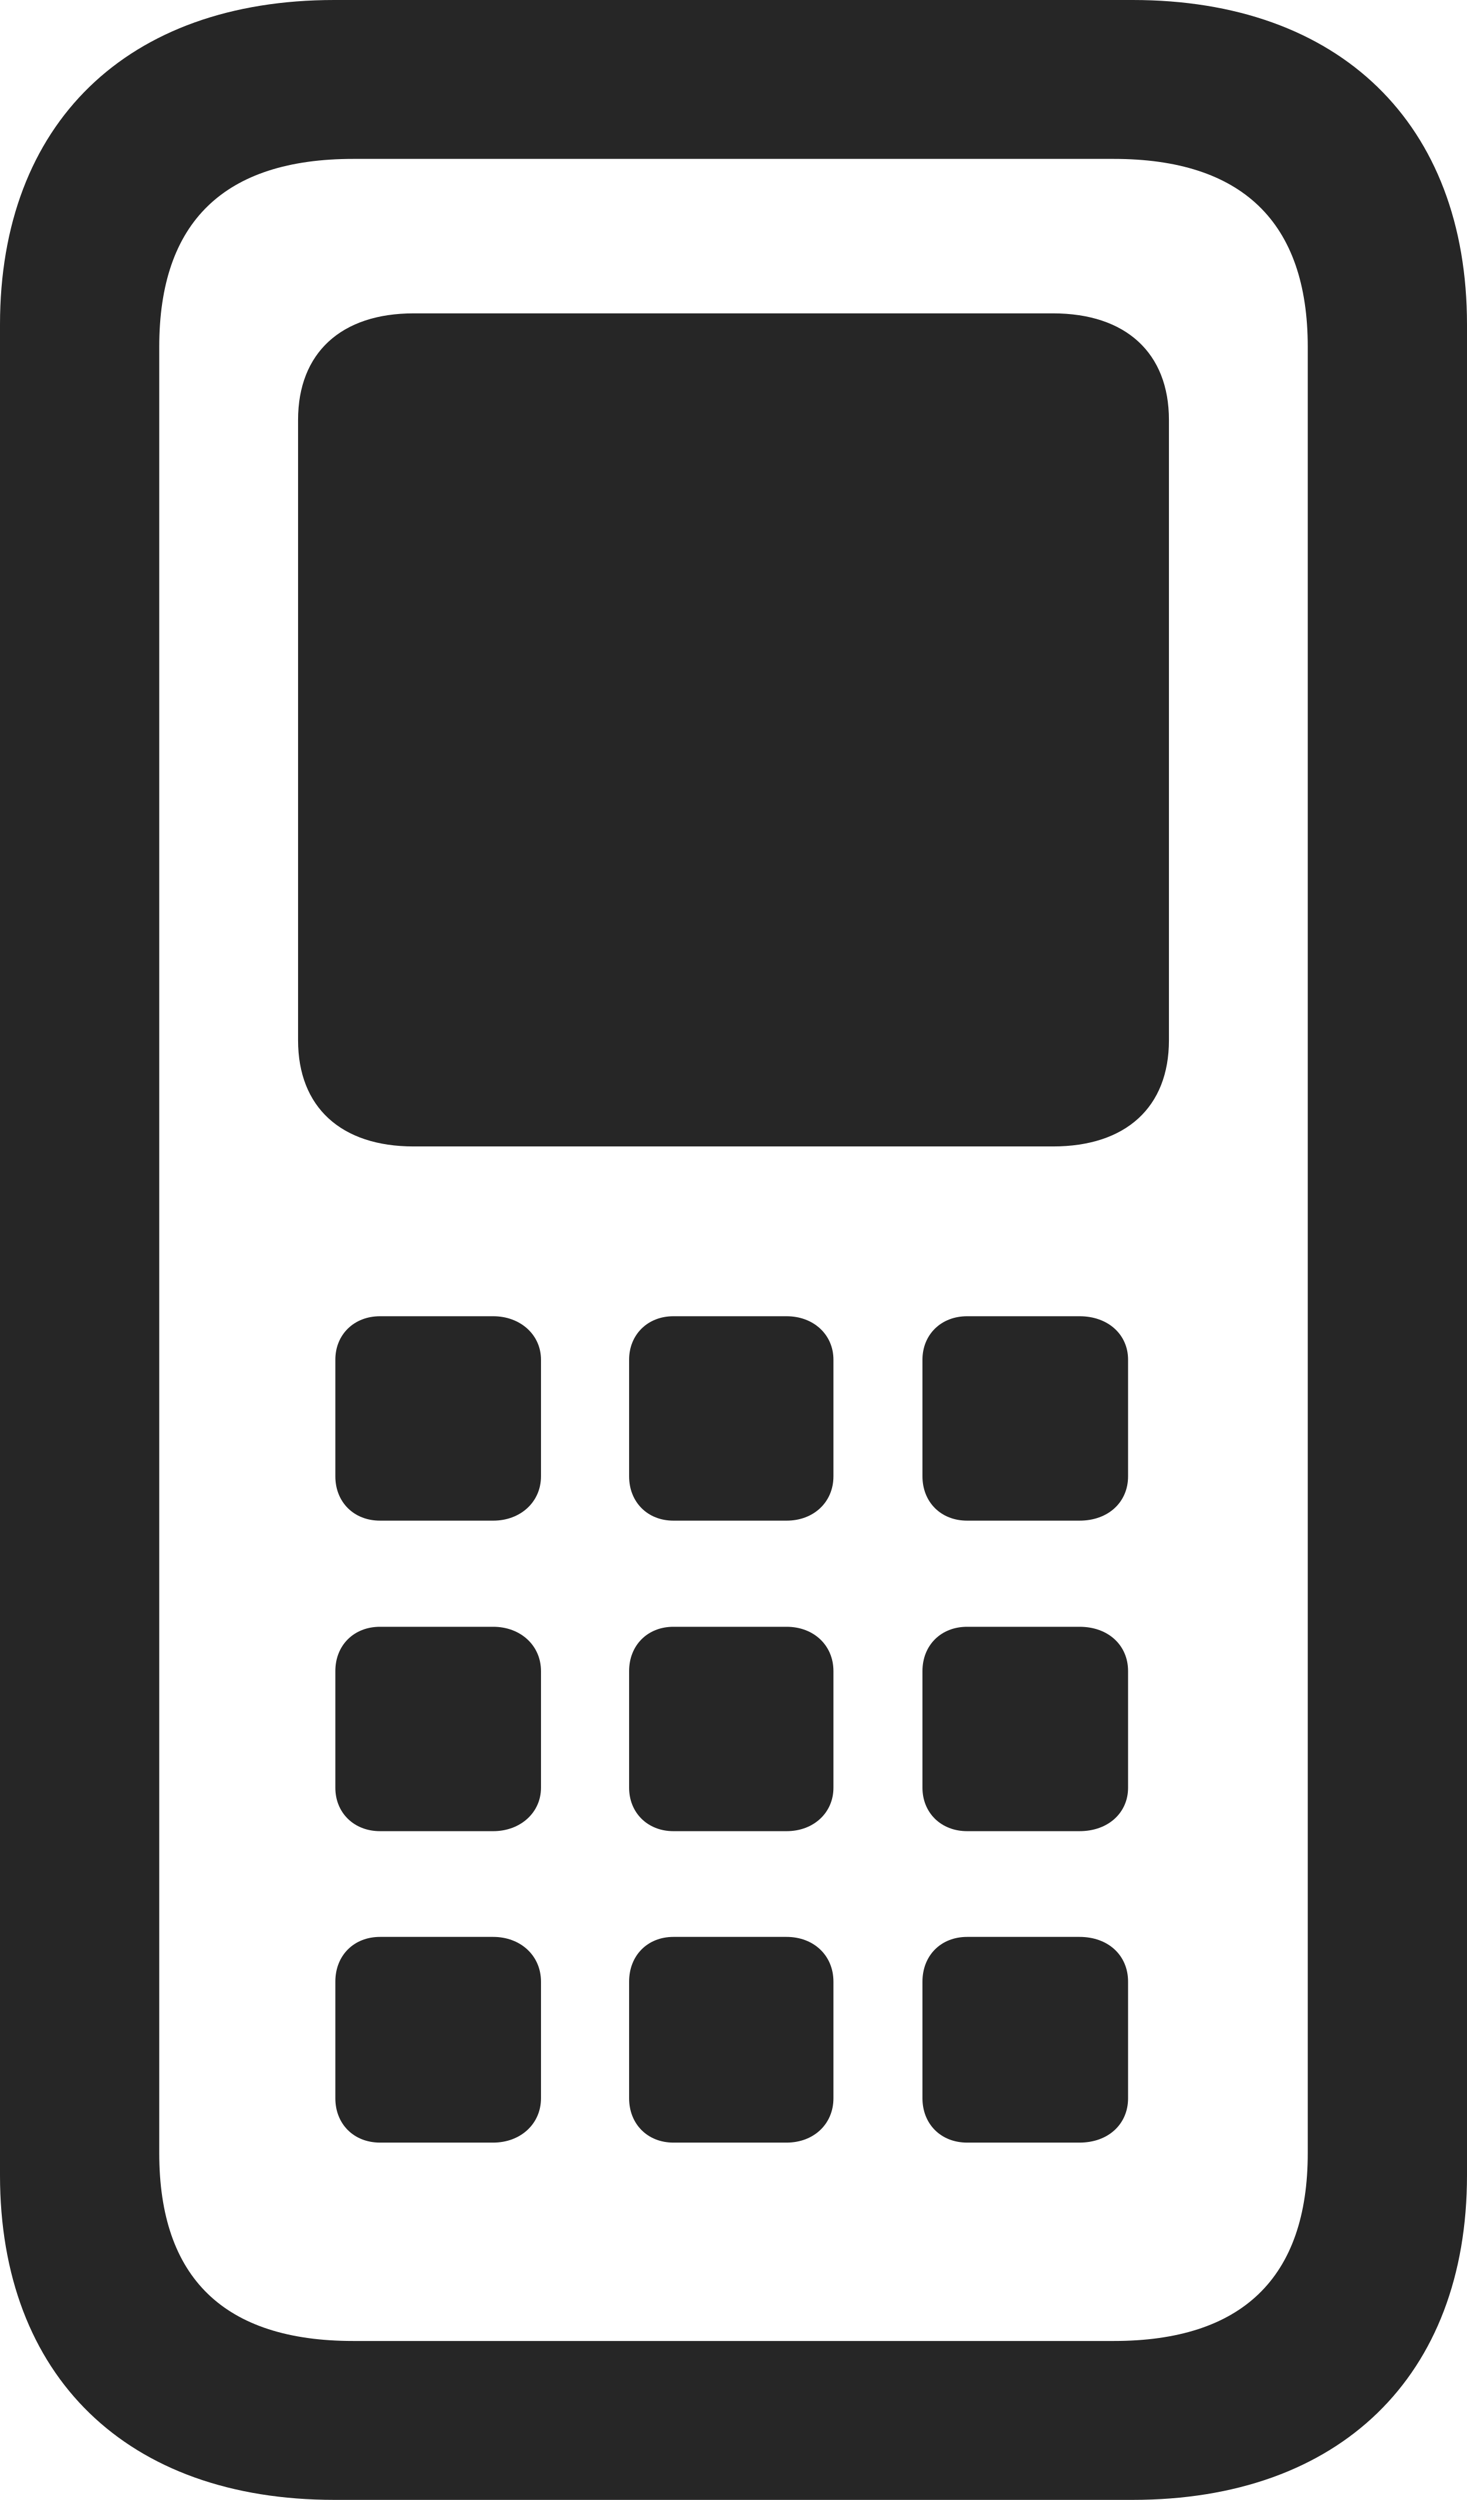 <?xml version="1.0" encoding="UTF-8"?>
<!--Generator: Apple Native CoreSVG 232.5-->
<!DOCTYPE svg
PUBLIC "-//W3C//DTD SVG 1.1//EN"
       "http://www.w3.org/Graphics/SVG/1.1/DTD/svg11.dtd">
<svg version="1.1" xmlns="http://www.w3.org/2000/svg" xmlns:xlink="http://www.w3.org/1999/xlink" width="55.69" height="94.869">
 <g>
  <rect height="94.869" opacity="0" width="55.69" x="0" y="0"/>
  <path d="M12.691 94.869L42.999 94.869C50.852 94.869 55.69 90.185 55.69 82.552L55.69 12.317C55.69 4.685 50.852 0 42.999 0L12.691 0C4.823 0 0 4.685 0 12.317L0 82.552C0 90.185 4.823 94.869 12.691 94.869ZM13.414 88.839C8.506 88.839 6.045 86.445 6.045 81.707L6.045 13.163C6.045 8.424 8.506 6.03 13.414 6.03L42.276 6.03C47.149 6.03 49.645 8.424 49.645 13.163L49.645 81.707C49.645 86.445 47.149 88.839 42.276 88.839ZM15.7 43.507L39.974 43.507C42.74 43.507 44.375 42.019 44.375 39.478L44.375 15.936C44.375 13.395 42.74 11.892 39.974 11.892L15.7 11.892C12.949 11.892 11.315 13.395 11.315 15.936L11.315 39.478C11.315 42.019 12.949 43.507 15.7 43.507ZM14.428 57.708L18.723 57.708C19.752 57.708 20.537 57.005 20.537 56.025L20.537 51.599C20.537 50.652 19.752 49.95 18.723 49.95L14.428 49.95C13.433 49.95 12.73 50.652 12.73 51.599L12.73 56.025C12.73 57.005 13.433 57.708 14.428 57.708ZM25.564 57.708L29.859 57.708C30.888 57.708 31.639 57.005 31.639 56.025L31.639 51.599C31.639 50.652 30.888 49.95 29.859 49.95L25.564 49.95C24.584 49.95 23.882 50.652 23.882 51.599L23.882 56.025C23.882 57.005 24.584 57.708 25.564 57.708ZM36.715 57.708L40.98 57.708C42.073 57.708 42.824 57.005 42.824 56.025L42.824 51.599C42.824 50.652 42.073 49.95 40.98 49.95L36.715 49.95C35.72 49.95 35.018 50.652 35.018 51.599L35.018 56.025C35.018 57.005 35.72 57.708 36.715 57.708ZM14.428 69.492L18.723 69.492C19.752 69.492 20.537 68.79 20.537 67.844L20.537 63.417C20.537 62.437 19.752 61.735 18.723 61.735L14.428 61.735C13.433 61.735 12.73 62.437 12.73 63.417L12.73 67.844C12.73 68.79 13.433 69.492 14.428 69.492ZM25.564 69.492L29.859 69.492C30.888 69.492 31.639 68.79 31.639 67.844L31.639 63.417C31.639 62.437 30.888 61.735 29.859 61.735L25.564 61.735C24.584 61.735 23.882 62.437 23.882 63.417L23.882 67.844C23.882 68.79 24.584 69.492 25.564 69.492ZM36.715 69.492L40.98 69.492C42.073 69.492 42.824 68.79 42.824 67.844L42.824 63.417C42.824 62.437 42.073 61.735 40.98 61.735L36.715 61.735C35.72 61.735 35.018 62.437 35.018 63.417L35.018 67.844C35.018 68.79 35.72 69.492 36.715 69.492ZM14.428 81.311L18.723 81.311C19.752 81.311 20.537 80.608 20.537 79.628L20.537 75.202C20.537 74.207 19.752 73.504 18.723 73.504L14.428 73.504C13.433 73.504 12.73 74.207 12.73 75.202L12.73 79.628C12.73 80.608 13.433 81.311 14.428 81.311ZM25.564 81.311L29.859 81.311C30.888 81.311 31.639 80.608 31.639 79.628L31.639 75.202C31.639 74.207 30.888 73.504 29.859 73.504L25.564 73.504C24.584 73.504 23.882 74.207 23.882 75.202L23.882 79.628C23.882 80.608 24.584 81.311 25.564 81.311ZM36.715 81.311L40.98 81.311C42.073 81.311 42.824 80.608 42.824 79.628L42.824 75.202C42.824 74.207 42.073 73.504 40.98 73.504L36.715 73.504C35.72 73.504 35.018 74.207 35.018 75.202L35.018 79.628C35.018 80.608 35.72 81.311 36.715 81.311Z" fill="#000000" fill-opacity="0.85"/>
 </g>
</svg>
